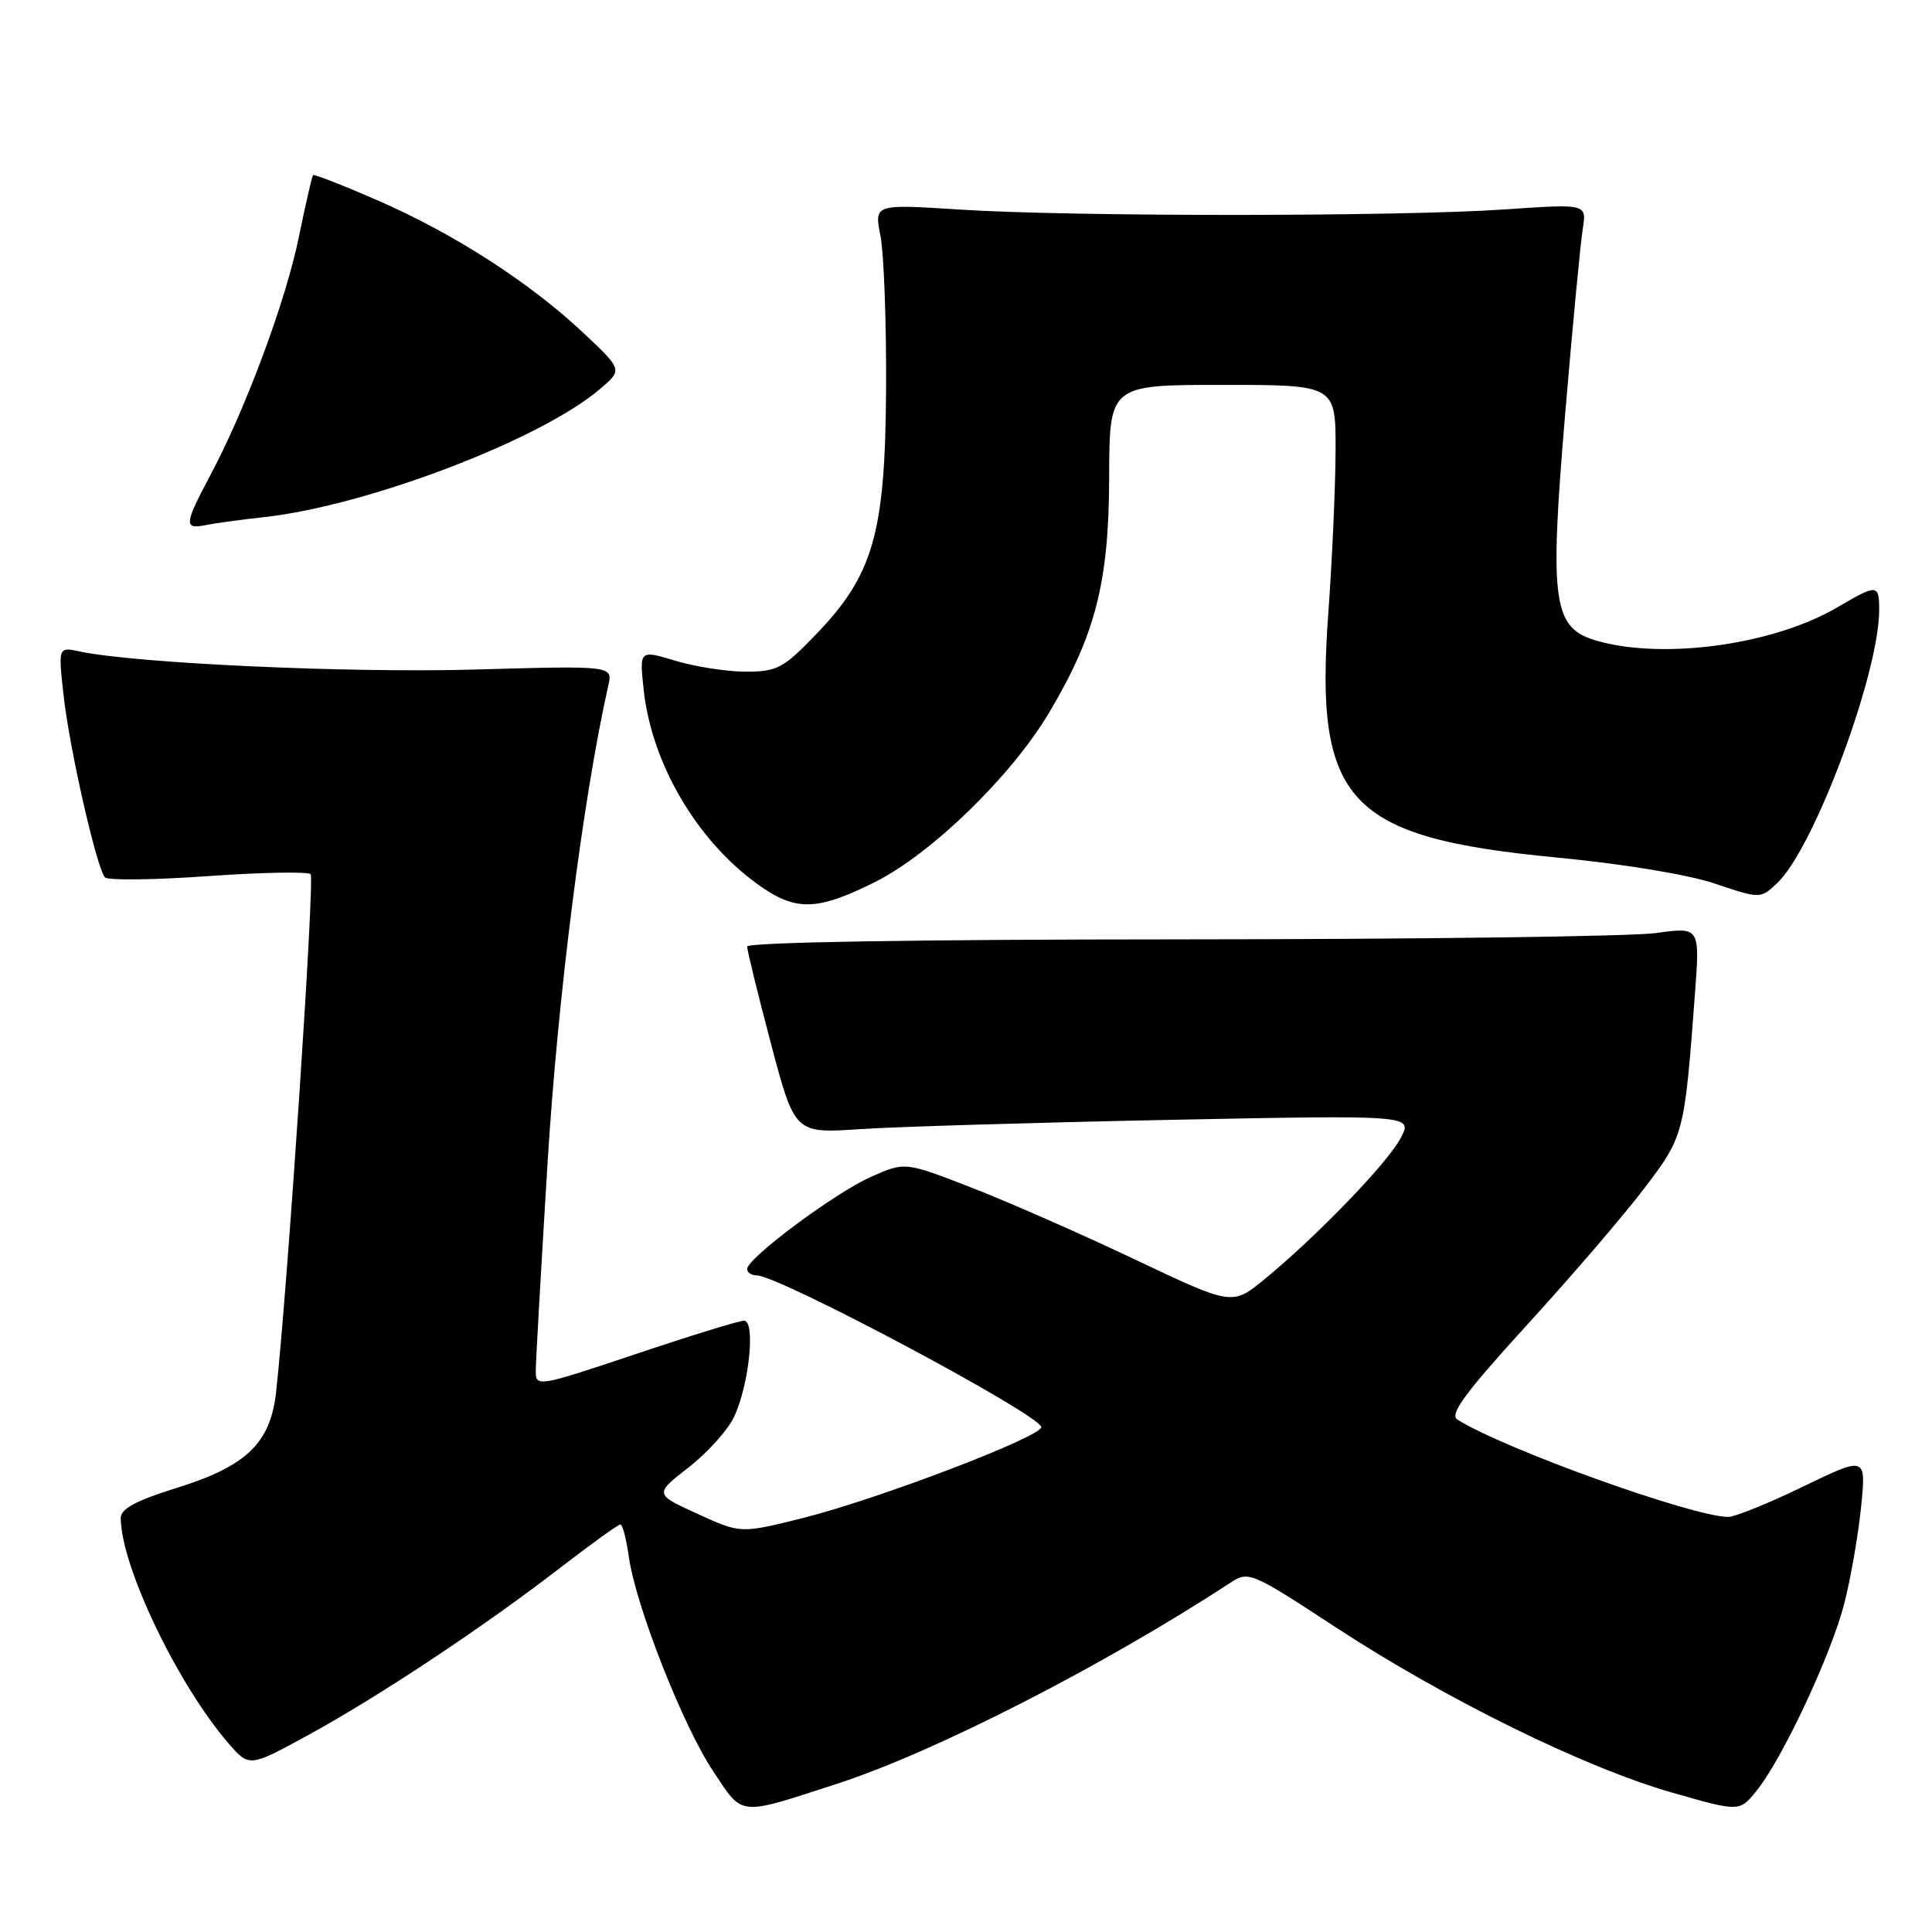 <?xml version="1.0" encoding="UTF-8" standalone="no"?>
<!DOCTYPE svg PUBLIC "-//W3C//DTD SVG 1.1//EN" "http://www.w3.org/Graphics/SVG/1.1/DTD/svg11.dtd" >
<svg xmlns="http://www.w3.org/2000/svg" xmlns:xlink="http://www.w3.org/1999/xlink" version="1.1" viewBox="0 0 256 256">
 <g >
 <path fill="currentColor"
d=" M 111.00 236.33 C 123.82 232.17 146.20 220.73 163.00 209.74 C 165.45 208.14 165.72 208.25 177.00 215.63 C 191.62 225.19 209.95 234.20 221.50 237.51 C 230.50 240.09 230.50 240.09 232.75 237.29 C 236.17 233.06 242.64 219.25 244.37 212.50 C 245.22 209.20 246.22 203.45 246.60 199.72 C 247.28 192.94 247.28 192.94 238.94 196.97 C 234.36 199.19 229.89 201.00 229.01 201.00 C 224.33 201.00 199.18 191.96 193.10 188.09 C 192.03 187.41 194.19 184.49 202.41 175.48 C 208.30 169.03 215.29 160.89 217.94 157.38 C 223.14 150.52 223.20 150.30 224.59 131.66 C 225.25 122.82 225.25 122.82 219.38 123.64 C 216.14 124.08 187.74 124.46 156.25 124.47 C 121.51 124.48 99.00 124.85 99.00 125.42 C 99.00 125.93 100.42 131.72 102.15 138.27 C 105.31 150.19 105.31 150.19 113.90 149.62 C 118.63 149.30 137.05 148.75 154.84 148.39 C 187.18 147.75 187.18 147.75 185.62 150.76 C 183.94 154.02 174.48 163.83 167.57 169.49 C 163.29 173.01 163.29 173.01 150.39 166.89 C 143.30 163.52 133.54 159.23 128.71 157.36 C 119.92 153.94 119.92 153.94 115.43 155.93 C 110.67 158.03 99.00 166.71 99.00 168.15 C 99.00 168.62 99.58 169.00 100.28 169.00 C 103.21 169.00 137.90 187.49 137.97 189.10 C 138.03 190.37 116.39 198.63 106.45 201.13 C 98.14 203.21 98.14 203.21 92.42 200.59 C 86.70 197.98 86.70 197.98 91.27 194.42 C 93.78 192.46 96.50 189.43 97.30 187.68 C 99.28 183.38 100.13 175.00 98.59 175.00 C 97.94 175.00 91.47 176.99 84.21 179.43 C 71.32 183.75 71.00 183.81 70.99 181.68 C 70.99 180.48 71.70 168.03 72.56 154.00 C 73.93 131.87 77.27 105.64 80.60 90.85 C 81.20 88.20 81.20 88.20 62.85 88.72 C 46.28 89.19 18.01 87.90 10.60 86.33 C 7.71 85.71 7.71 85.71 8.42 92.11 C 9.20 99.18 12.81 115.07 13.91 116.26 C 14.30 116.67 20.44 116.60 27.56 116.09 C 34.68 115.59 40.80 115.47 41.16 115.84 C 41.72 116.41 38.13 170.31 36.59 184.42 C 35.85 191.22 32.67 194.28 23.37 197.17 C 18.08 198.81 16.00 199.93 16.00 201.12 C 16.00 207.45 23.49 223.14 30.26 230.98 C 33.02 234.17 33.02 234.17 40.76 229.95 C 50.15 224.82 63.84 215.74 74.09 207.85 C 78.26 204.63 81.91 202.00 82.20 202.00 C 82.49 202.00 82.99 203.91 83.32 206.25 C 84.21 212.70 90.45 228.59 94.46 234.64 C 98.52 240.75 97.67 240.66 111.00 236.33 Z  M 115.93 116.88 C 123.41 113.14 133.99 102.86 138.99 94.47 C 145.16 84.11 146.94 77.14 146.97 63.25 C 147.00 51.00 147.00 51.00 162.00 51.00 C 177.00 51.00 177.00 51.00 176.97 59.75 C 176.95 64.56 176.52 74.22 176.01 81.21 C 174.17 106.31 178.53 110.97 206.32 113.63 C 215.00 114.46 223.72 115.89 227.23 117.08 C 233.26 119.11 233.26 119.11 235.49 117.01 C 240.34 112.45 249.00 89.27 249.00 80.84 C 249.00 77.38 248.76 77.36 243.43 80.49 C 235.07 85.39 220.66 87.42 211.78 84.96 C 205.73 83.28 205.27 80.09 207.40 54.75 C 208.38 43.17 209.42 32.19 209.72 30.35 C 210.26 27.00 210.26 27.00 199.38 27.75 C 185.46 28.71 141.90 28.72 127.17 27.77 C 115.83 27.04 115.83 27.04 116.67 31.27 C 117.12 33.60 117.46 42.70 117.41 51.50 C 117.30 70.70 115.74 76.17 108.06 84.13 C 103.80 88.55 102.95 89.00 98.84 89.00 C 96.35 89.00 92.16 88.35 89.52 87.56 C 84.73 86.12 84.73 86.12 85.28 91.31 C 86.31 101.08 92.25 111.27 100.34 117.13 C 105.38 120.79 108.20 120.74 115.93 116.88 Z  M 35.00 68.52 C 48.70 67.01 71.60 58.28 79.50 51.55 C 82.50 49.00 82.50 49.00 77.30 44.11 C 70.22 37.45 60.17 30.97 50.12 26.59 C 45.51 24.57 41.62 23.06 41.48 23.21 C 41.34 23.37 40.49 27.05 39.60 31.40 C 37.86 39.90 32.56 54.17 27.89 62.93 C 24.41 69.46 24.34 70.17 27.25 69.58 C 28.49 69.33 31.98 68.85 35.00 68.52 Z "/>
</g>
</svg>